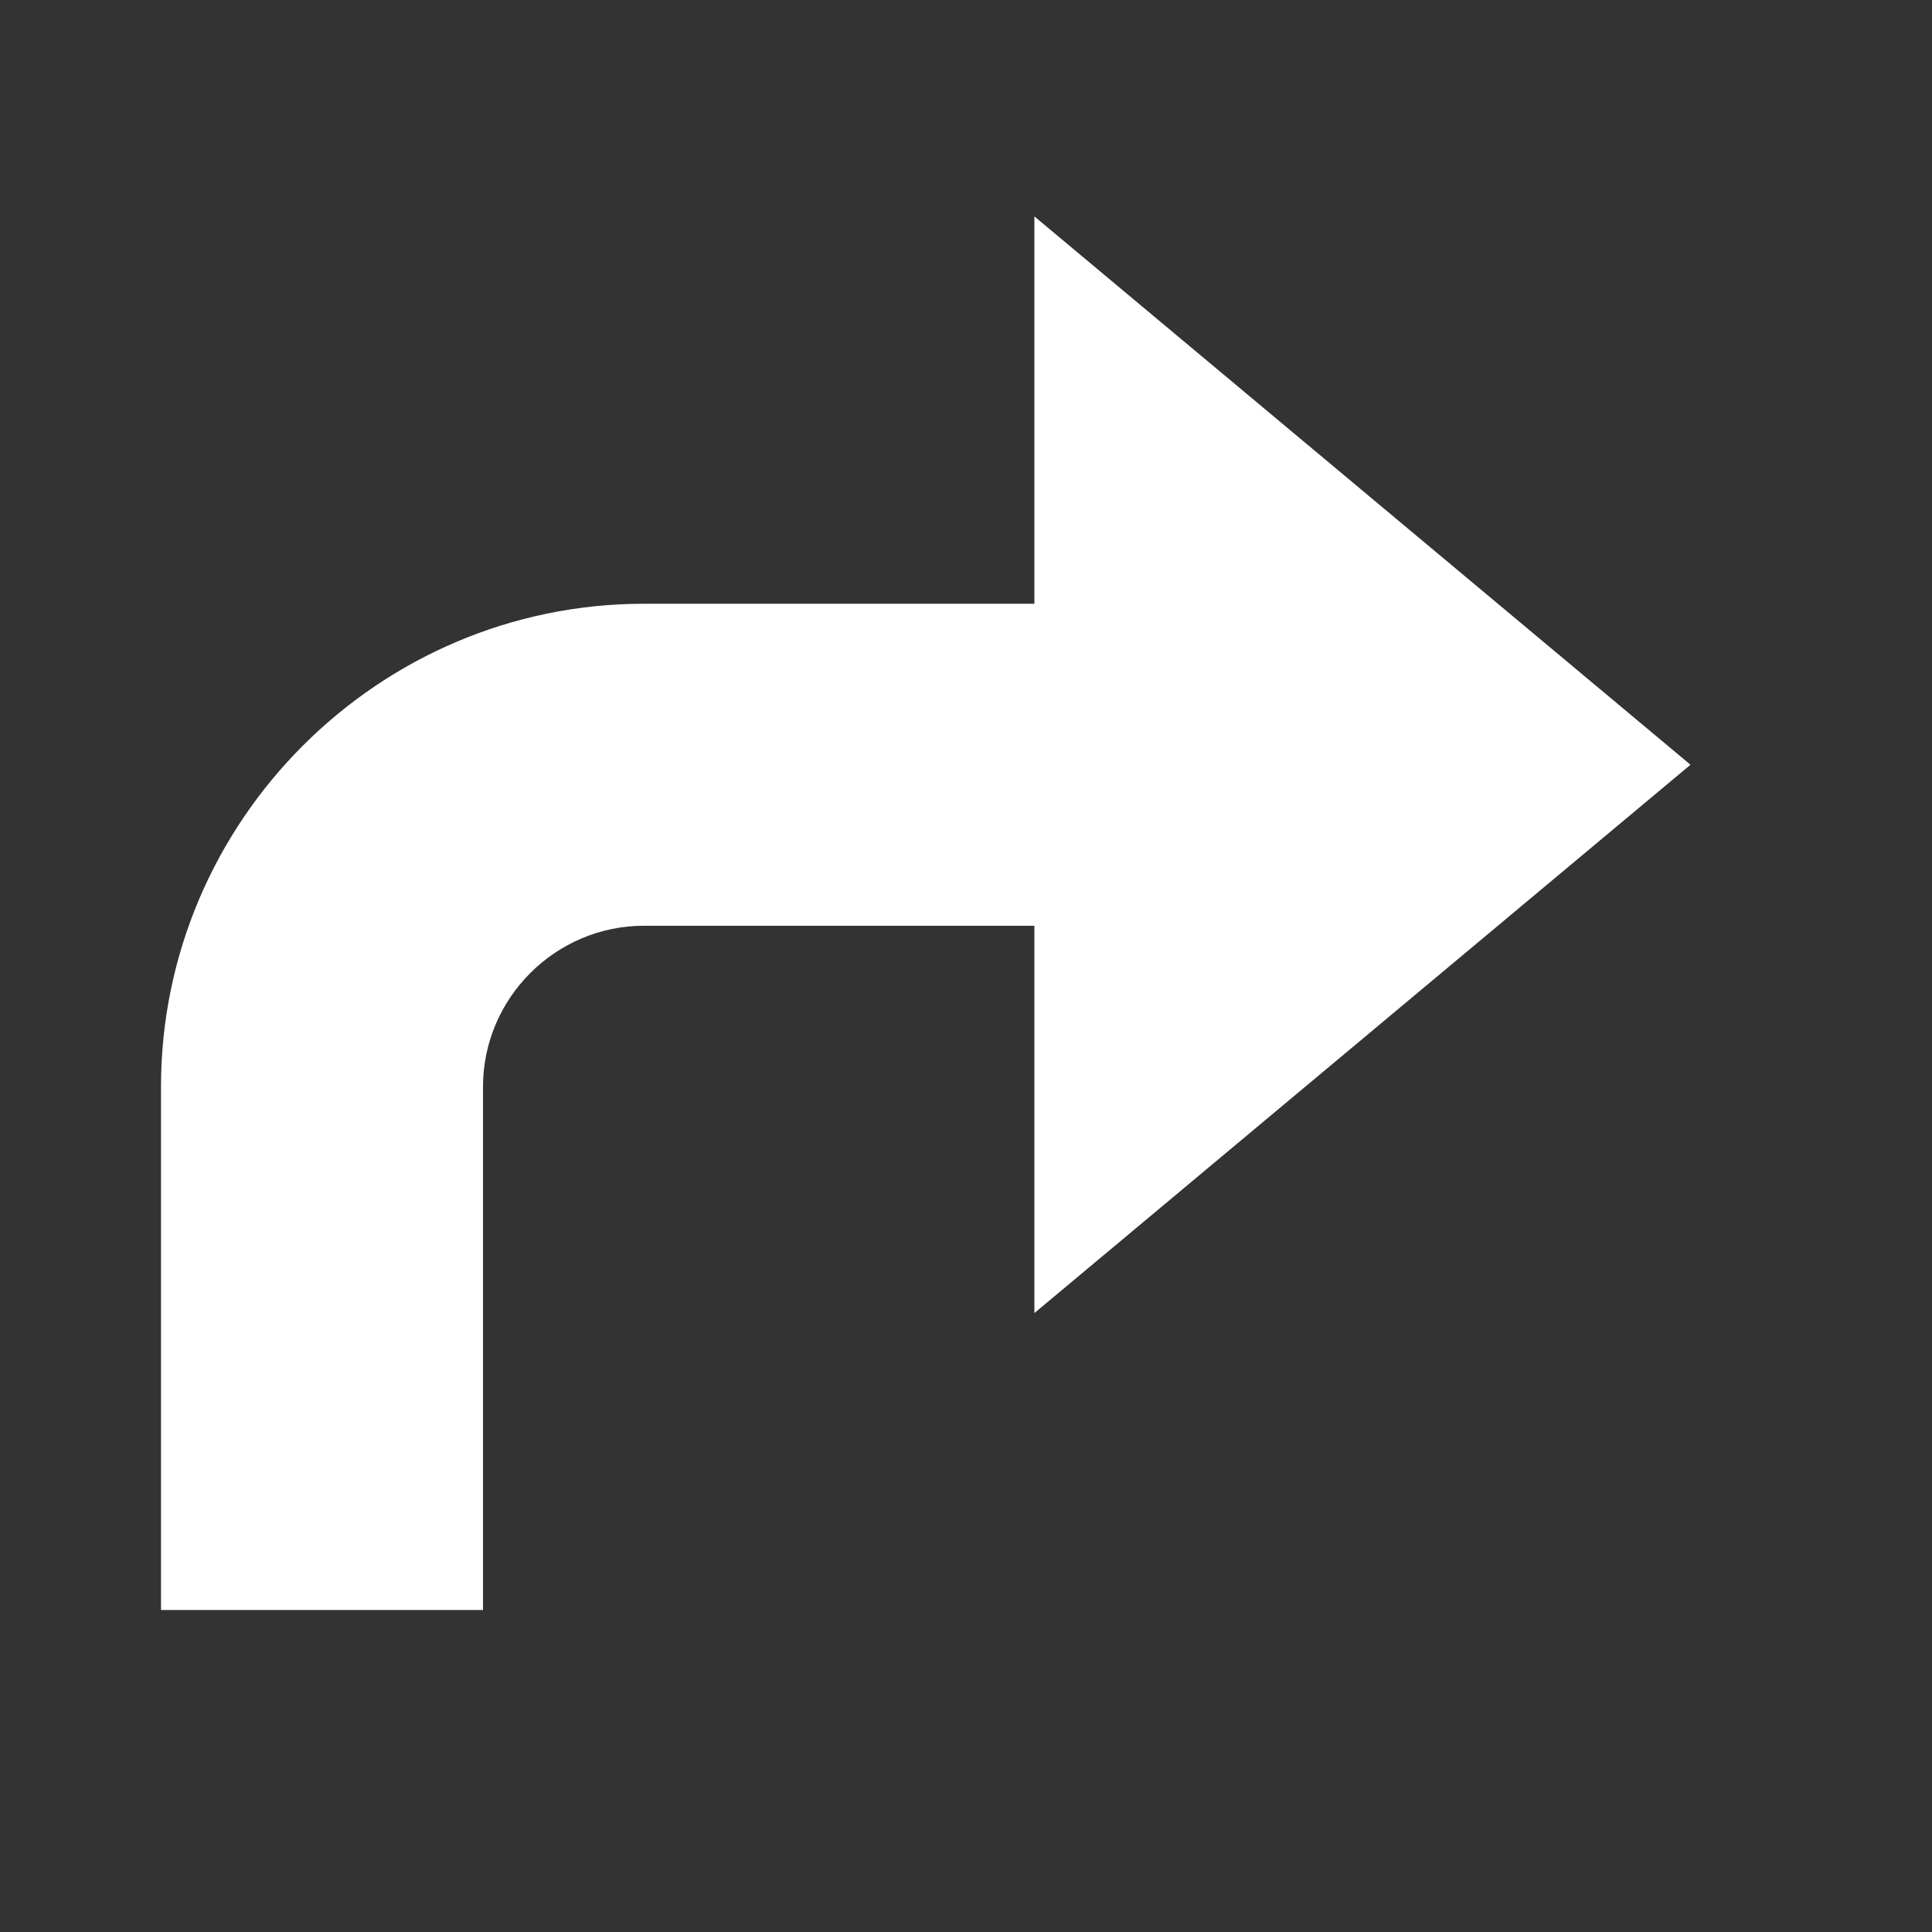 <?xml version="1.0" encoding="utf-8"?>
<svg width="36" height="36" viewBox="0 0 48 48" version="1" enable-background="new 0 0 48 48" xmlns="http://www.w3.org/2000/svg">
  <rect x="0" y="0" width="48" height="48" fill="#333333" stroke="none"/>
  <polygon fill="#FFFFFF" points="25.699 19 42 5.377 42 32.623" style="" transform="matrix(-1, 0, 0, -1, 67.699, 38)"/>
  <path fill="#FFFFFF" d="M 33 28 L 33 15 L 25 15 L 25 28 C 25 30.2 23.2 32 21 32 L 4 32 L 4 40 L 21 40 C 27.6 40 33 34.6 33 28 Z" transform="matrix(-1, 0, 0, -1, 37, 55)"/>
</svg>